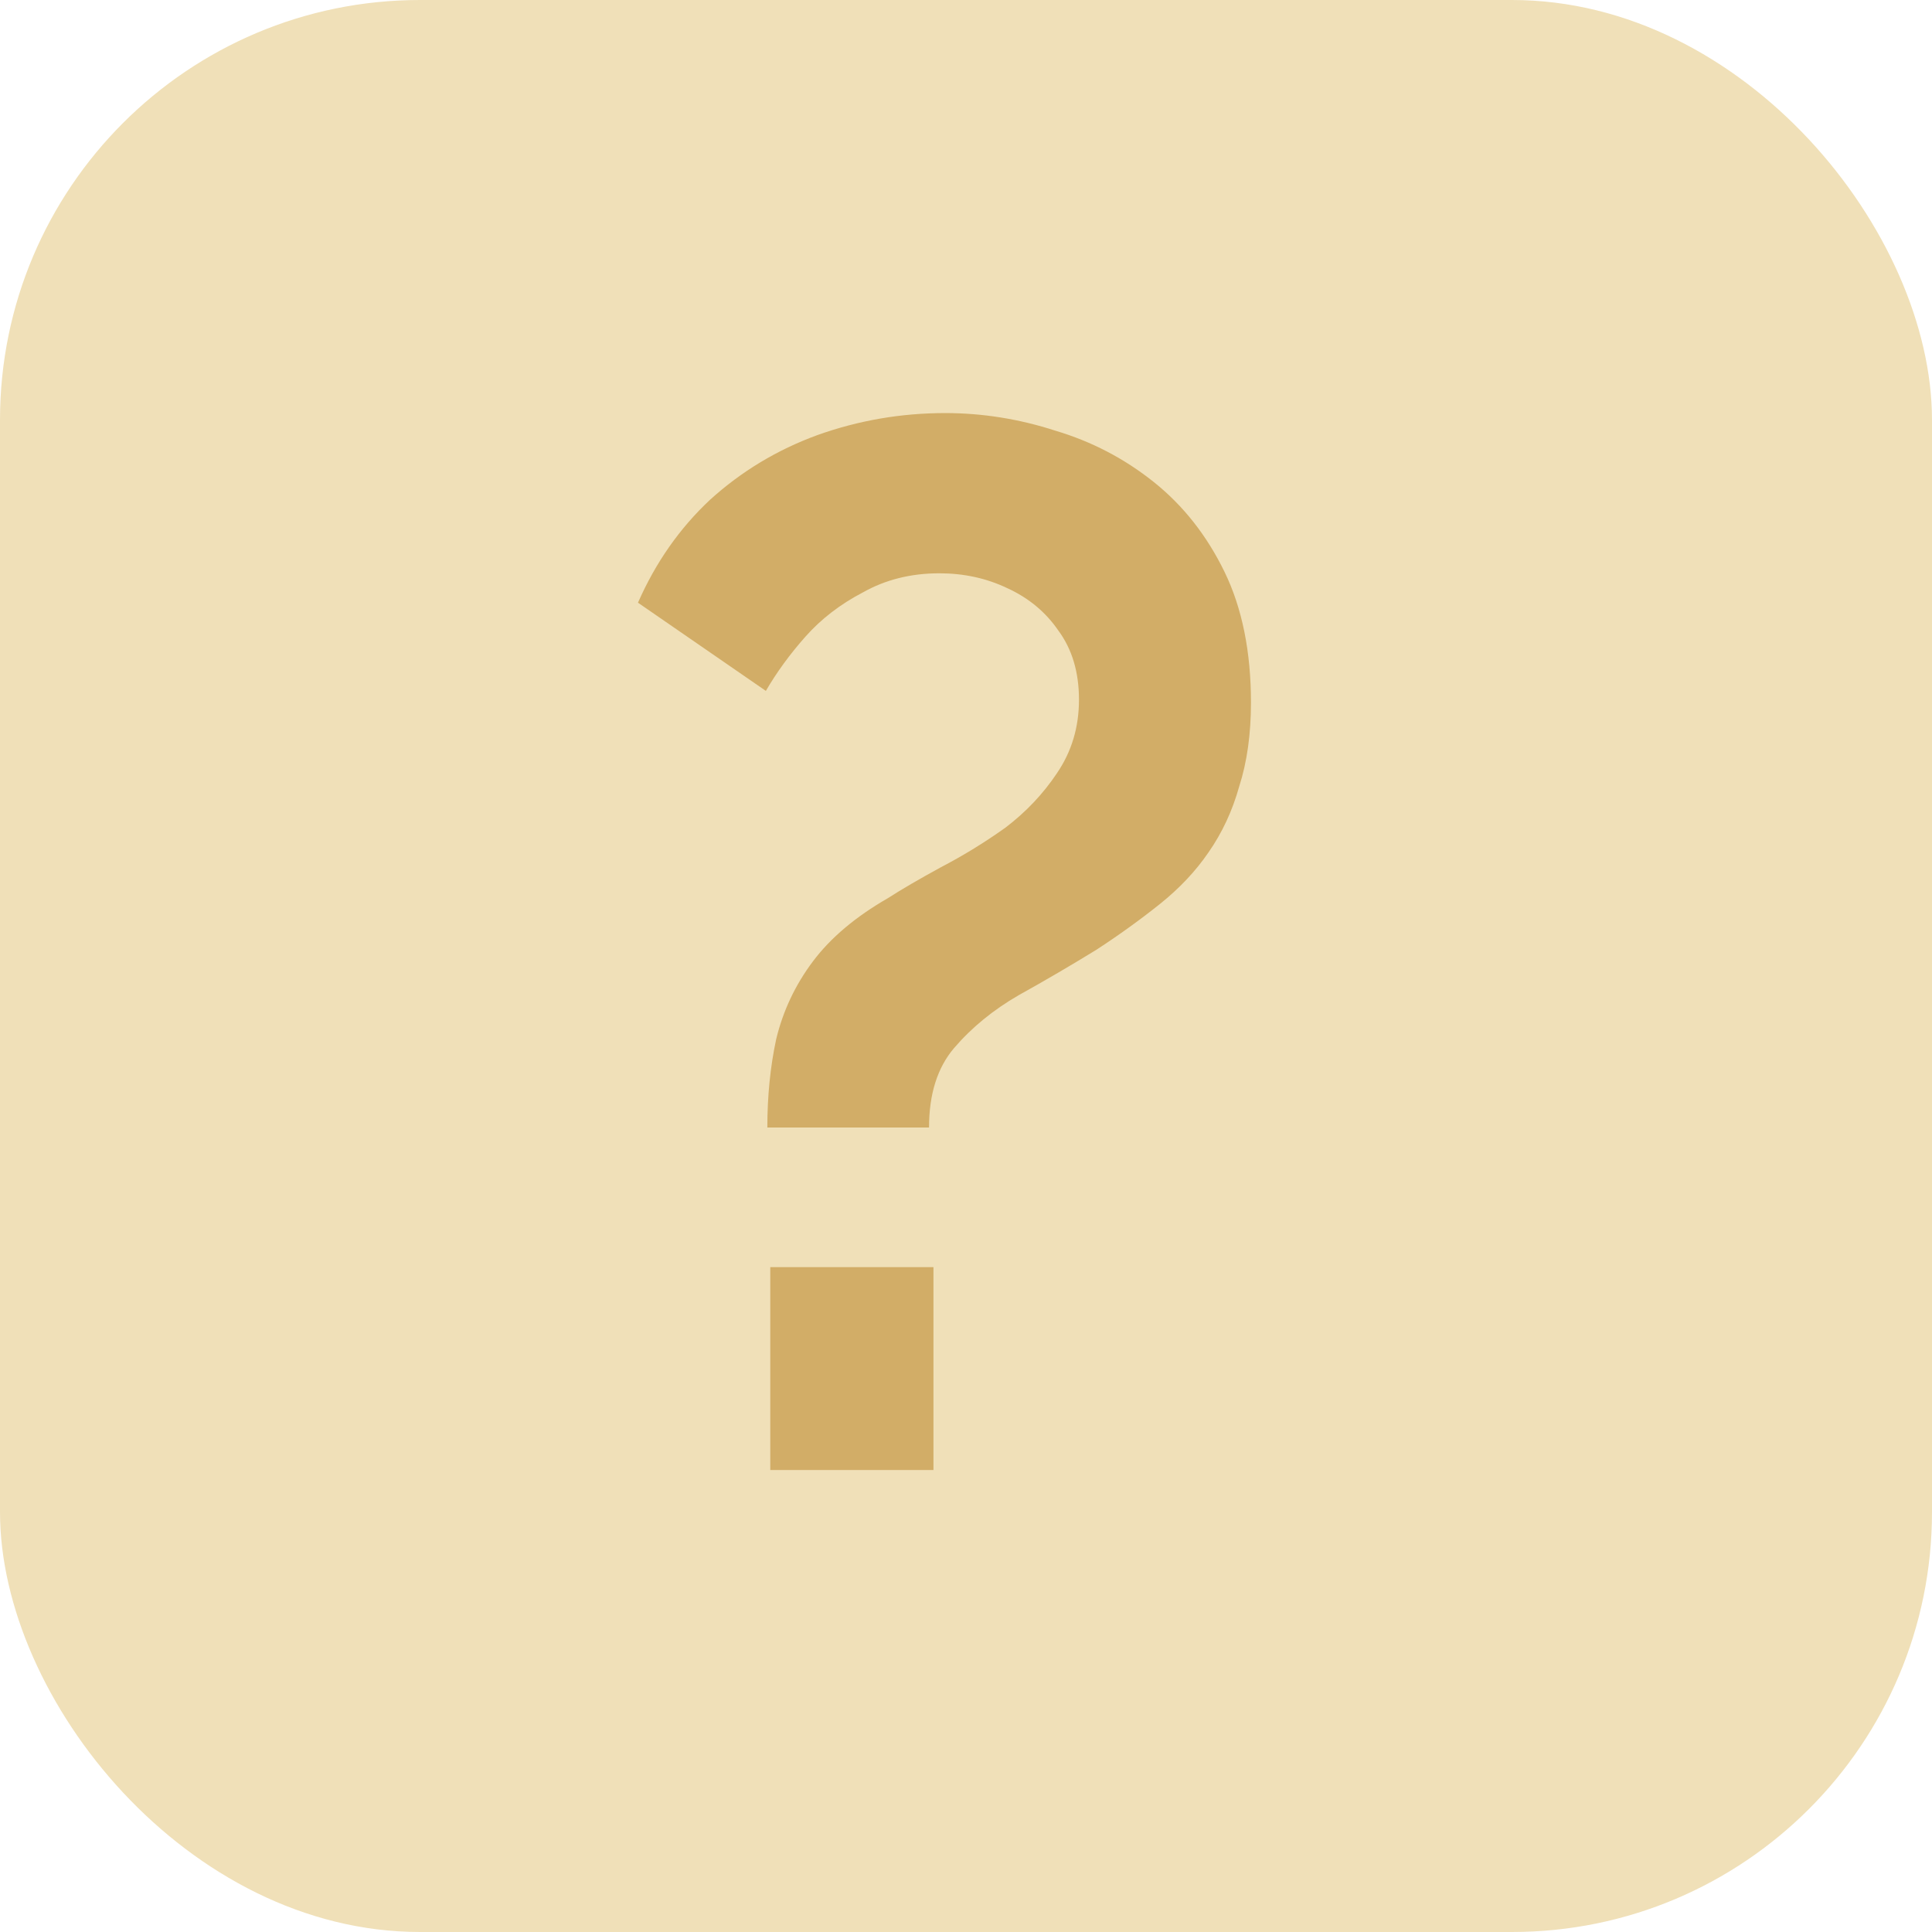 <svg width="46" height="46" viewBox="0 0 46 46" fill="none" xmlns="http://www.w3.org/2000/svg">
<rect width="46" height="46" rx="10" fill="#F0E0B8"/>
<path d="M18.27 26.845C18.27 26.098 18.34 25.398 18.48 24.745C18.643 24.068 18.935 23.45 19.355 22.89C19.775 22.33 20.37 21.828 21.14 21.385C21.467 21.175 21.887 20.93 22.4 20.65C22.937 20.37 23.45 20.055 23.94 19.705C24.43 19.332 24.838 18.9 25.165 18.41C25.515 17.897 25.69 17.313 25.69 16.66C25.69 16.007 25.527 15.458 25.2 15.015C24.897 14.572 24.488 14.233 23.975 14C23.485 13.767 22.948 13.65 22.365 13.65C21.688 13.65 21.082 13.802 20.545 14.105C20.008 14.385 19.553 14.735 19.18 15.155C18.807 15.575 18.492 16.007 18.235 16.45L15.19 14.35C15.61 13.393 16.182 12.577 16.905 11.9C17.652 11.223 18.503 10.71 19.46 10.36C20.44 10.01 21.455 9.835 22.505 9.835C23.392 9.835 24.267 9.975 25.13 10.255C25.993 10.512 26.775 10.92 27.475 11.48C28.175 12.04 28.735 12.752 29.155 13.615C29.575 14.478 29.785 15.517 29.785 16.73C29.785 17.477 29.692 18.142 29.505 18.725C29.342 19.308 29.097 19.833 28.77 20.3C28.467 20.743 28.082 21.152 27.615 21.525C27.148 21.898 26.647 22.26 26.11 22.61C25.503 22.983 24.885 23.345 24.255 23.695C23.648 24.045 23.135 24.465 22.715 24.955C22.318 25.422 22.12 26.052 22.12 26.845H18.27ZM18.34 35V30.17H22.225V35H18.34Z" fill="#D2AD67"/>
</svg>
